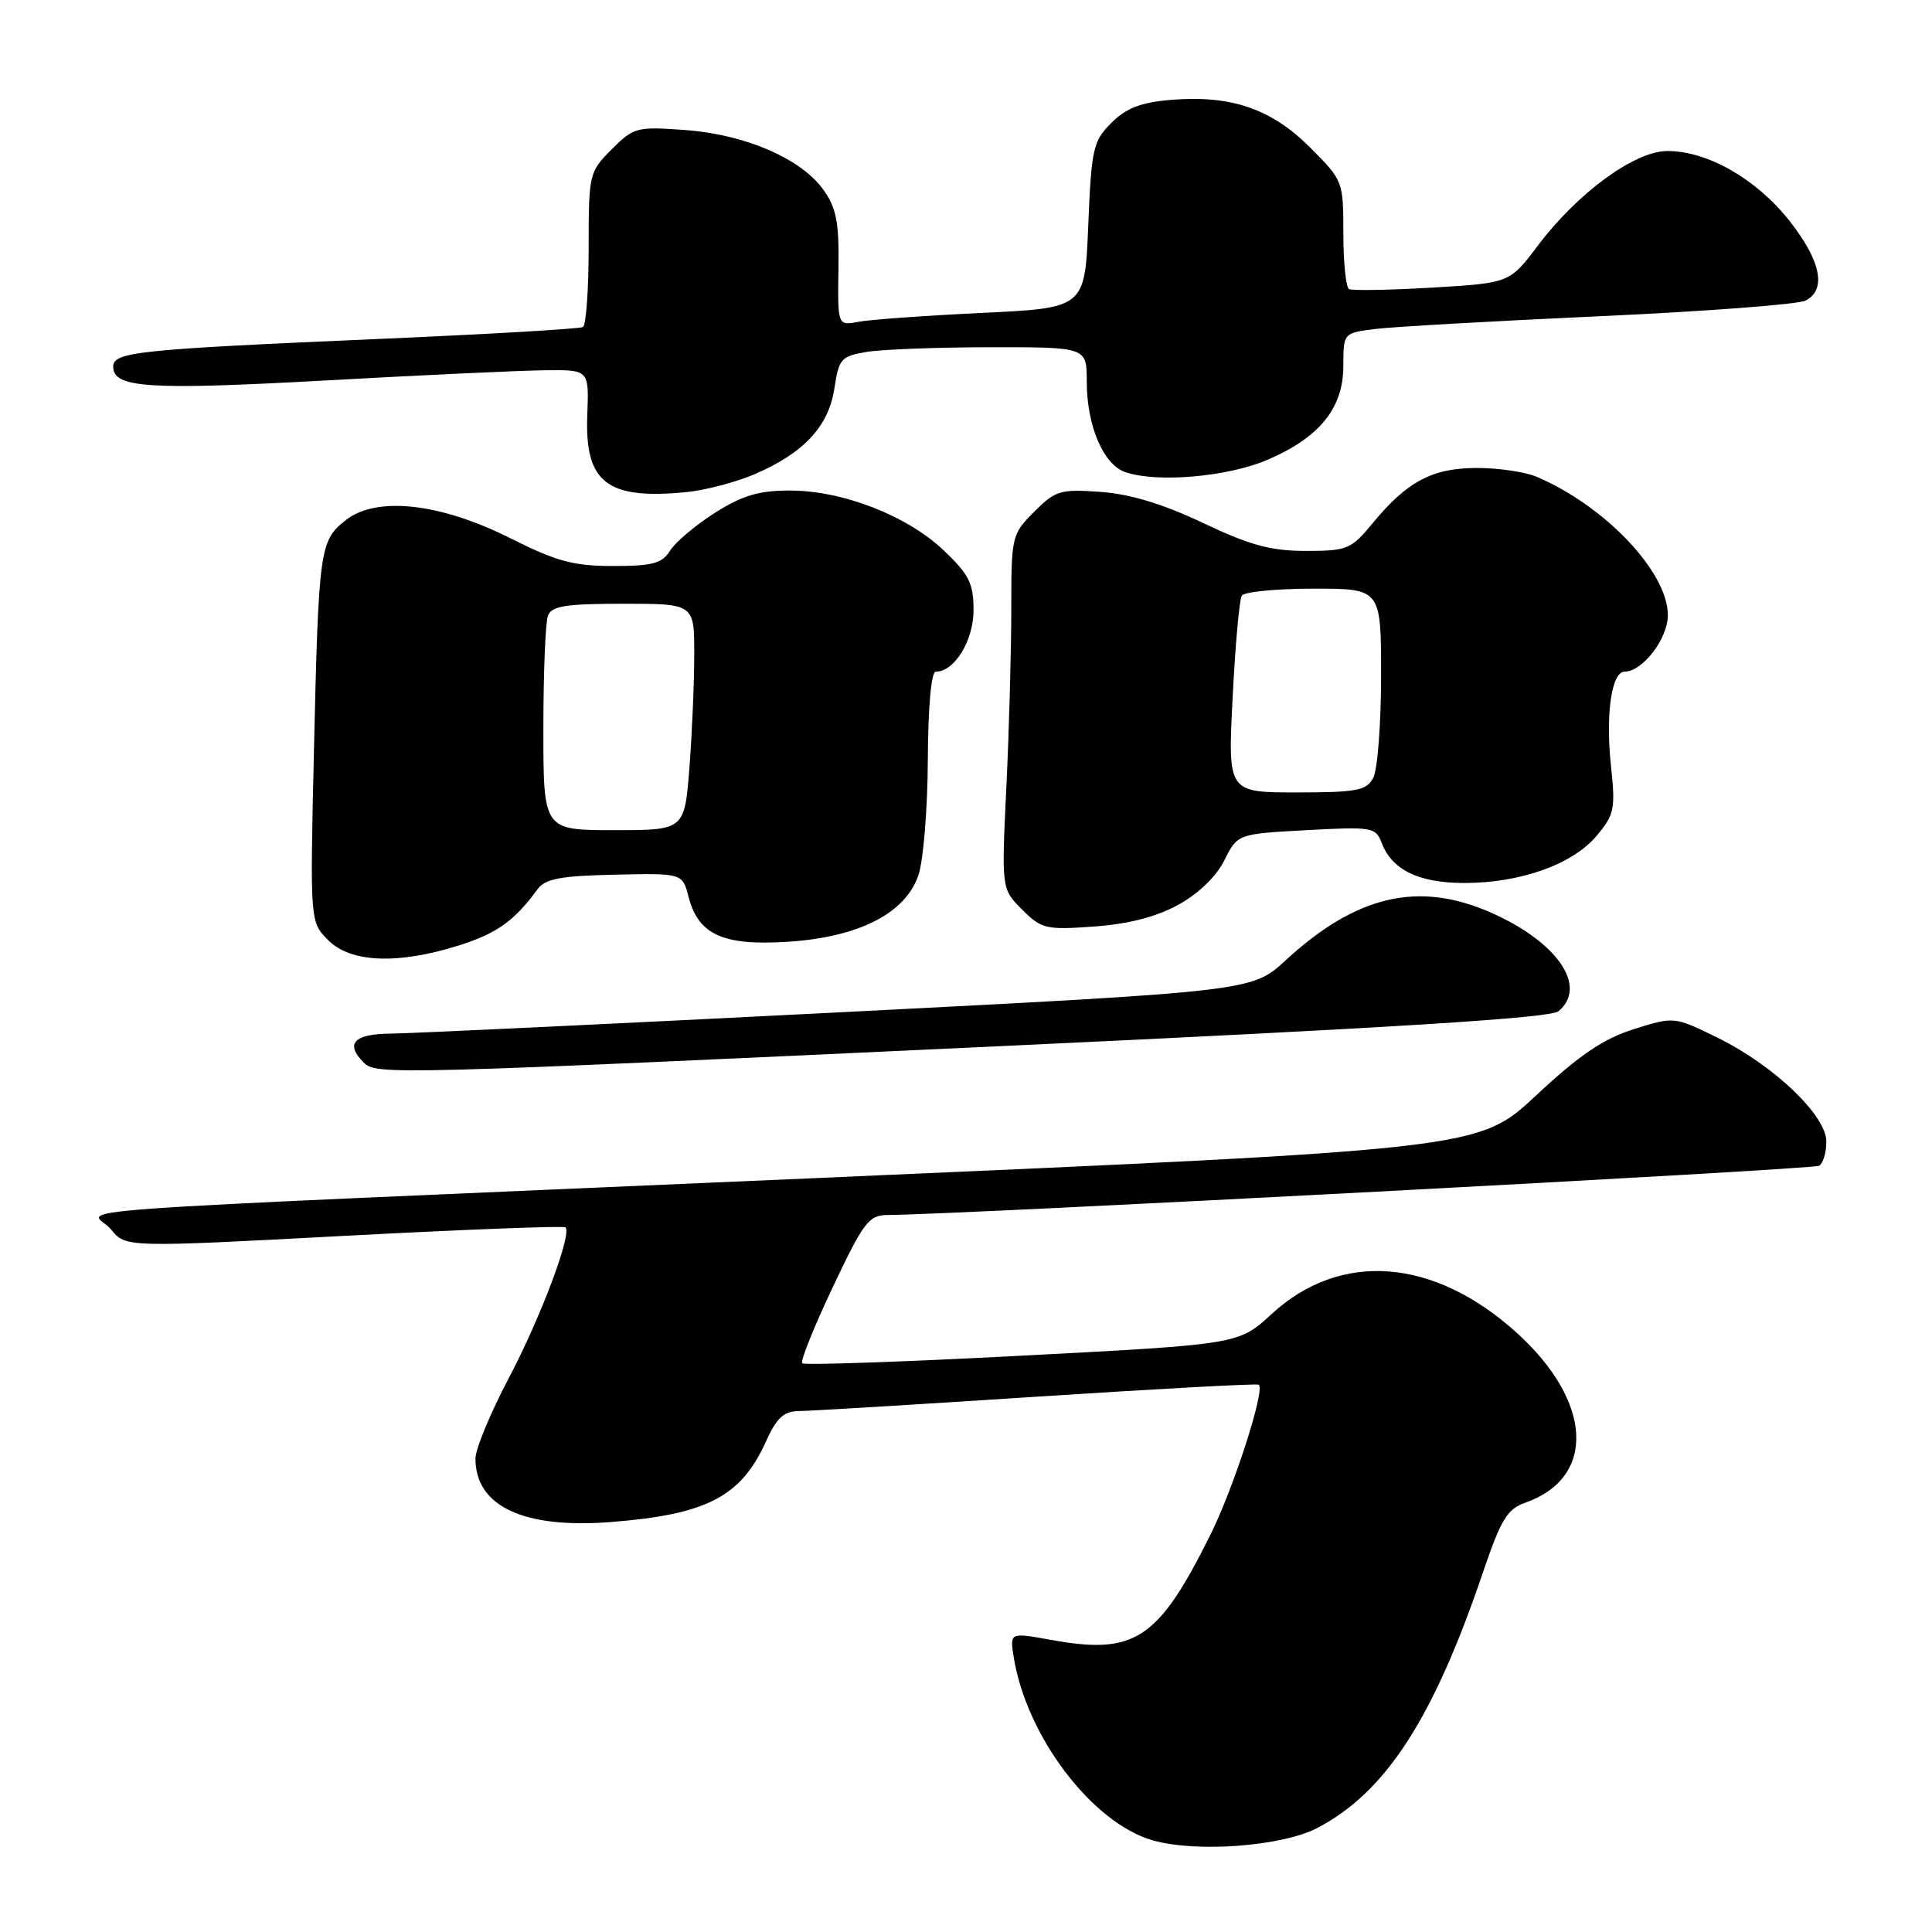 <?xml version="1.0" encoding="UTF-8" standalone="no"?>
<!DOCTYPE svg PUBLIC "-//W3C//DTD SVG 1.1//EN" "http://www.w3.org/Graphics/SVG/1.1/DTD/svg11.dtd" >
<svg xmlns="http://www.w3.org/2000/svg" xmlns:xlink="http://www.w3.org/1999/xlink" version="1.1" viewBox="0 0 256 256">
 <g >
 <path fill="currentColor"
d=" M 174.50 242.24 C 183.60 237.52 189.94 227.74 196.55 208.20 C 198.87 201.37 199.74 199.94 202.07 199.13 C 211.56 195.82 211.05 185.70 200.94 176.57 C 189.96 166.65 177.60 165.72 168.48 174.13 C 164.13 178.13 164.13 178.13 135.47 179.63 C 119.70 180.46 106.57 180.91 106.30 180.64 C 106.03 180.36 107.85 175.83 110.34 170.57 C 114.48 161.83 115.12 161.00 117.69 160.99 C 126.73 160.96 240.26 154.96 241.05 154.47 C 241.57 154.15 242.00 152.71 242.00 151.27 C 242.00 147.80 235.01 141.13 227.54 137.48 C 221.84 134.69 221.84 134.69 216.49 136.37 C 212.44 137.65 209.29 139.78 203.53 145.16 C 195.92 152.27 195.92 152.27 108.21 156.10 C 0.39 160.80 12.30 159.93 14.71 162.90 C 16.66 165.30 16.66 165.30 45.58 163.76 C 61.49 162.92 74.69 162.41 74.93 162.63 C 75.83 163.46 71.63 174.61 67.41 182.62 C 64.98 187.22 63.00 192.01 63.00 193.27 C 63.00 199.59 69.37 202.58 80.92 201.68 C 93.67 200.68 98.20 198.33 101.52 190.95 C 102.93 187.84 103.86 186.99 105.90 186.97 C 107.33 186.96 121.55 186.10 137.50 185.06 C 153.45 184.02 166.64 183.31 166.81 183.48 C 167.63 184.29 163.42 197.31 160.32 203.50 C 153.43 217.30 150.36 219.31 139.24 217.29 C 133.79 216.30 133.79 216.30 134.33 219.63 C 136.03 230.13 144.77 241.61 152.79 243.87 C 158.58 245.50 169.85 244.65 174.50 242.24 Z  M 133.25 138.59 C 184.71 136.19 205.43 134.89 206.50 134.00 C 210.43 130.74 206.39 124.83 197.59 120.94 C 187.99 116.69 179.72 118.61 170.35 127.25 C 165.90 131.35 165.90 131.35 111.20 134.14 C 81.11 135.67 54.36 136.94 51.75 136.96 C 46.89 137.00 45.69 138.29 48.20 140.80 C 49.84 142.44 51.70 142.39 133.25 138.59 Z  M 60.76 125.29 C 65.83 123.69 68.16 122.03 71.25 117.80 C 72.25 116.44 74.32 116.05 81.46 115.90 C 90.43 115.70 90.43 115.70 91.24 118.85 C 92.54 123.86 95.81 125.34 104.37 124.79 C 113.78 124.19 119.96 121.04 121.69 115.98 C 122.35 114.07 122.91 107.21 122.94 100.75 C 122.98 93.62 123.39 89.00 124.00 89.00 C 126.48 89.00 129.00 84.88 129.00 80.85 C 129.00 77.31 128.41 76.13 125.06 72.94 C 120.20 68.32 111.66 65.00 104.66 65.00 C 100.54 65.00 98.37 65.65 94.73 67.95 C 92.17 69.58 89.50 71.83 88.80 72.95 C 87.73 74.66 86.48 75.00 81.23 75.00 C 76.00 75.00 73.75 74.39 67.73 71.37 C 58.35 66.64 49.87 65.70 45.79 68.94 C 42.35 71.66 42.22 72.67 41.59 99.84 C 41.08 122.17 41.08 122.17 43.50 124.59 C 46.48 127.57 52.72 127.82 60.76 125.29 Z  M 156.13 119.89 C 158.81 118.42 161.17 116.13 162.24 113.99 C 163.98 110.50 163.98 110.50 173.11 110.00 C 181.76 109.53 182.29 109.61 183.06 111.65 C 184.43 115.27 187.98 117.00 194.04 117.00 C 201.46 117.00 208.37 114.54 211.55 110.76 C 213.92 107.94 214.07 107.20 213.46 101.46 C 212.73 94.62 213.54 89.00 215.27 89.00 C 217.64 89.00 221.00 84.62 221.00 81.52 C 221.00 75.83 212.78 67.12 203.70 63.21 C 202.16 62.54 198.56 62.00 195.70 62.01 C 189.79 62.01 186.44 63.79 181.84 69.38 C 179.03 72.78 178.51 73.00 173.03 73.00 C 168.39 73.00 165.63 72.25 159.42 69.30 C 154.10 66.78 149.79 65.47 145.85 65.18 C 140.49 64.80 139.86 64.98 137.04 67.81 C 134.06 70.78 134.00 71.05 134.00 80.76 C 134.00 86.22 133.71 96.78 133.35 104.24 C 132.70 117.79 132.70 117.79 135.43 120.52 C 138.00 123.09 138.58 123.23 144.96 122.77 C 149.53 122.44 153.19 121.50 156.13 119.89 Z  M 100.00 62.83 C 106.51 60.03 109.81 56.48 110.56 51.47 C 111.15 47.53 111.45 47.19 114.85 46.63 C 116.86 46.29 124.24 46.02 131.25 46.01 C 144.00 46.00 144.00 46.00 144.00 50.53 C 144.00 56.44 146.21 61.61 149.16 62.58 C 153.43 64.00 162.73 63.17 167.97 60.92 C 174.87 57.95 178.00 54.07 178.00 48.48 C 178.00 44.12 178.00 44.12 182.25 43.59 C 184.59 43.30 197.97 42.54 212.00 41.90 C 226.03 41.26 238.29 40.33 239.25 39.83 C 242.07 38.38 241.28 34.54 237.08 29.22 C 232.71 23.70 226.23 20.00 220.93 20.01 C 216.62 20.01 209.08 25.52 203.79 32.52 C 200.04 37.50 200.04 37.50 189.77 38.11 C 184.12 38.44 179.16 38.53 178.75 38.30 C 178.34 38.07 178.00 34.75 178.00 30.91 C 178.00 24.01 177.96 23.91 173.59 19.54 C 168.46 14.41 163.12 12.58 155.19 13.23 C 151.16 13.57 149.24 14.31 147.26 16.28 C 144.84 18.71 144.62 19.67 144.20 29.85 C 143.75 40.81 143.75 40.81 130.13 41.46 C 122.63 41.82 115.26 42.35 113.75 42.64 C 110.99 43.16 110.99 43.16 111.10 35.64 C 111.20 29.49 110.84 27.58 109.12 25.17 C 106.17 21.02 98.78 17.82 90.80 17.23 C 84.38 16.76 83.98 16.86 81.05 19.79 C 78.06 22.79 78.00 23.03 78.00 32.86 C 78.00 38.37 77.66 43.08 77.25 43.33 C 76.84 43.58 64.58 44.29 50.00 44.92 C 18.20 46.30 15.00 46.63 15.00 48.59 C 15.00 51.40 19.63 51.71 43.00 50.42 C 55.93 49.70 69.10 49.09 72.28 49.06 C 78.05 49.00 78.05 49.00 77.82 54.94 C 77.46 63.96 80.40 66.25 91.00 65.20 C 93.47 64.96 97.53 63.89 100.00 62.83 Z  M 72.00 96.58 C 72.00 89.20 72.27 82.45 72.61 81.58 C 73.10 80.29 74.96 80.00 82.61 80.00 C 92.00 80.00 92.00 80.00 91.99 86.75 C 91.99 90.46 91.70 97.21 91.35 101.75 C 90.70 110.00 90.70 110.00 81.35 110.00 C 72.00 110.00 72.00 110.00 72.00 96.58 Z  M 163.33 92.43 C 163.68 85.52 164.22 79.45 164.54 78.93 C 164.86 78.42 169.14 78.00 174.06 78.00 C 183.00 78.00 183.00 78.00 183.00 89.57 C 183.00 95.93 182.53 102.00 181.96 103.07 C 181.06 104.76 179.80 105.00 171.81 105.00 C 162.69 105.00 162.69 105.00 163.33 92.43 Z "/>
</g>
</svg>